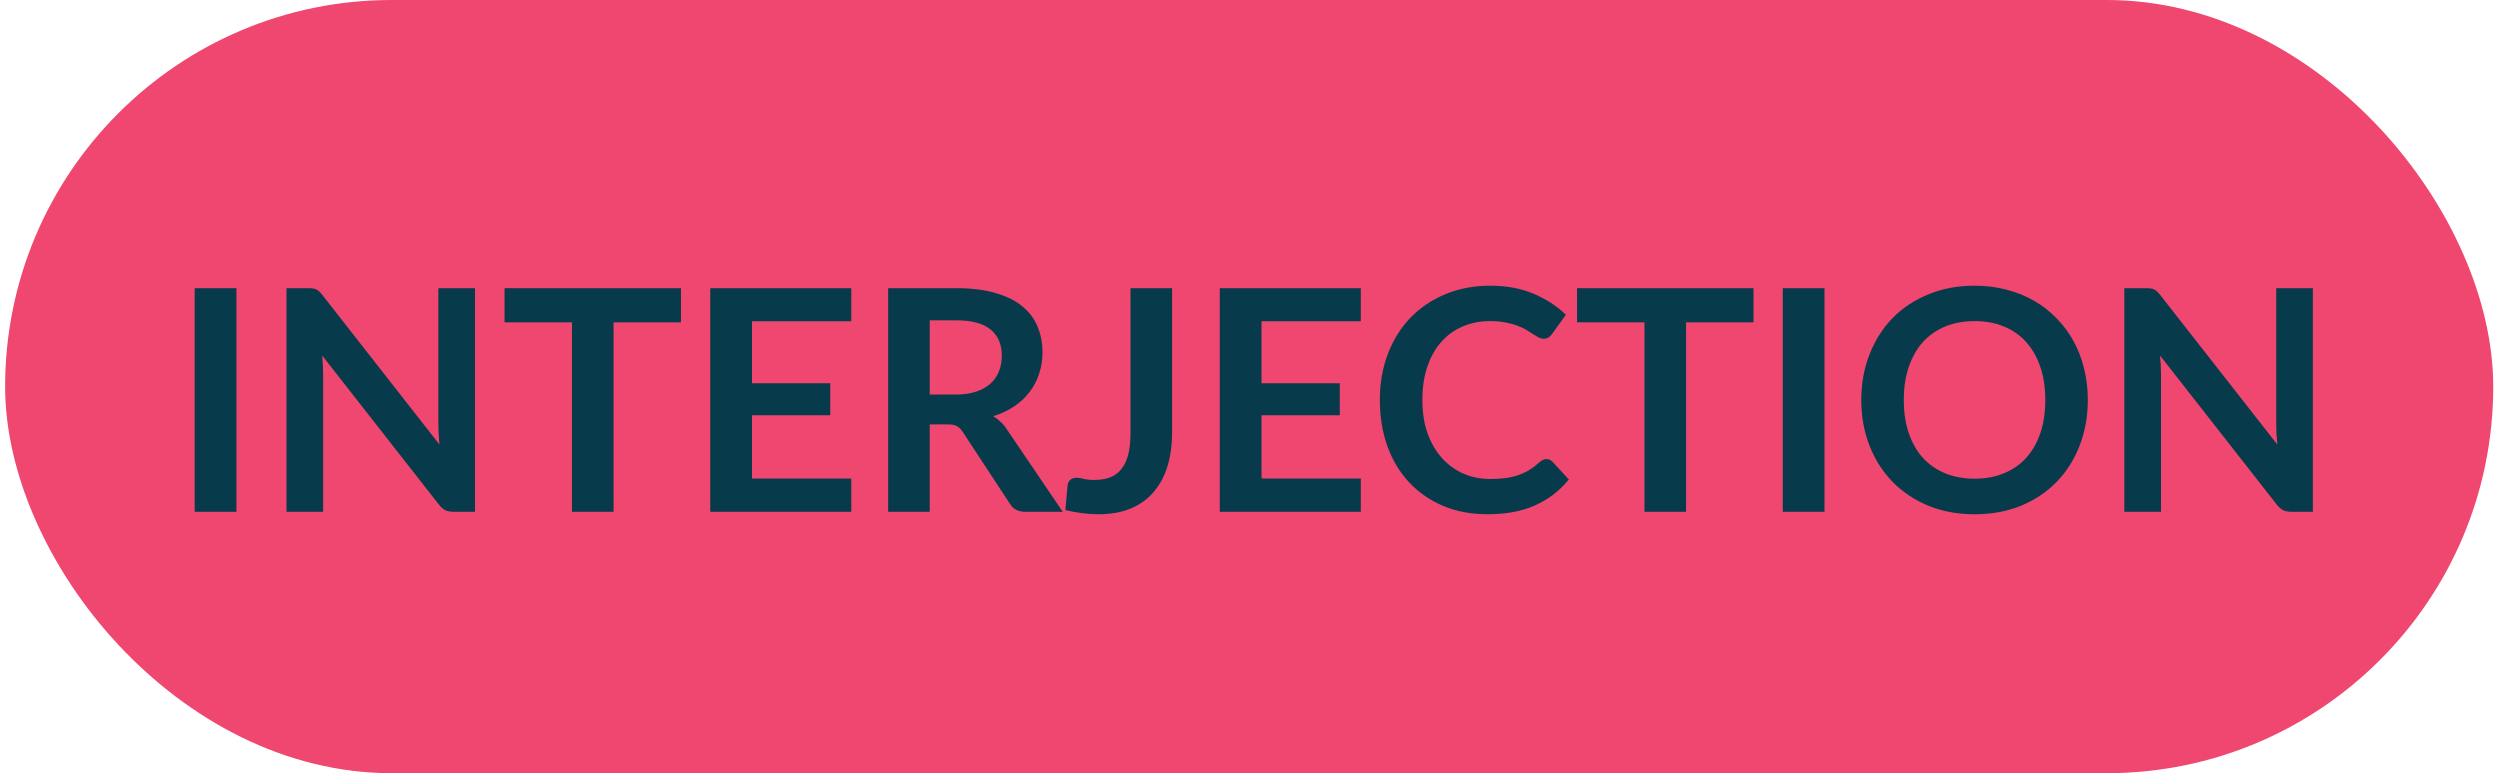 <svg width="194" height="60" viewBox="0 0 194 60" fill="none" xmlns="http://www.w3.org/2000/svg">
<g id="interjection">
<rect id="Rectangle 9" x="0.398" width="193.077" height="60" rx="30" fill="#EF476F"/>
<path id="INTERJECTION" d="M18.348 39.714H15.107V22.362H18.348V39.714ZM36.861 22.362V39.714H35.205C34.949 39.714 34.733 39.674 34.556 39.594C34.389 39.506 34.224 39.362 34.065 39.162L25.005 27.594C25.052 28.122 25.076 28.61 25.076 29.058V39.714H22.233V22.362H23.924C24.061 22.362 24.177 22.37 24.273 22.386C24.377 22.394 24.465 22.418 24.537 22.458C24.616 22.49 24.692 22.542 24.765 22.614C24.837 22.678 24.916 22.766 25.005 22.878L34.1 34.494C34.077 34.214 34.056 33.938 34.041 33.666C34.025 33.394 34.017 33.142 34.017 32.91V22.362H36.861ZM52.845 25.014H47.613V39.714H44.385V25.014H39.153V22.362H52.845V25.014ZM58.355 24.93V29.742H64.427V32.226H58.355V37.134H66.059V39.714H55.115V22.362H66.059V24.93H58.355ZM74.164 30.618C74.772 30.618 75.3 30.542 75.748 30.39C76.204 30.238 76.576 30.03 76.864 29.766C77.16 29.494 77.38 29.174 77.524 28.806C77.668 28.438 77.74 28.034 77.74 27.594C77.74 26.714 77.448 26.038 76.864 25.566C76.288 25.094 75.404 24.858 74.212 24.858H72.148V30.618H74.164ZM82.468 39.714H79.552C79 39.714 78.6 39.498 78.352 39.066L74.704 33.51C74.568 33.302 74.416 33.154 74.248 33.066C74.088 32.978 73.848 32.934 73.528 32.934H72.148V39.714H68.92V22.362H74.212C75.388 22.362 76.396 22.486 77.236 22.734C78.084 22.974 78.776 23.314 79.312 23.754C79.856 24.194 80.256 24.722 80.512 25.338C80.768 25.946 80.896 26.618 80.896 27.354C80.896 27.938 80.808 28.49 80.632 29.01C80.464 29.53 80.216 30.002 79.888 30.426C79.568 30.85 79.168 31.222 78.688 31.542C78.216 31.862 77.676 32.114 77.068 32.298C77.276 32.418 77.468 32.562 77.644 32.73C77.82 32.89 77.98 33.082 78.124 33.306L82.468 39.714ZM90.954 33.546C90.954 34.522 90.834 35.402 90.594 36.186C90.354 36.97 89.994 37.638 89.514 38.19C89.042 38.742 88.45 39.166 87.738 39.462C87.026 39.758 86.198 39.906 85.254 39.906C84.822 39.906 84.398 39.878 83.982 39.822C83.566 39.774 83.13 39.694 82.674 39.582C82.698 39.262 82.726 38.942 82.758 38.622C82.79 38.302 82.818 37.982 82.842 37.662C82.866 37.486 82.934 37.346 83.046 37.242C83.166 37.13 83.334 37.074 83.55 37.074C83.686 37.074 83.862 37.102 84.078 37.158C84.302 37.214 84.582 37.242 84.918 37.242C85.374 37.242 85.778 37.178 86.13 37.05C86.482 36.914 86.774 36.702 87.006 36.414C87.246 36.126 87.426 35.754 87.546 35.298C87.666 34.834 87.726 34.274 87.726 33.618V22.362H90.954V33.546ZM97.894 24.93V29.742H103.966V32.226H97.894V37.134H105.598V39.714H94.654V22.362H105.598V24.93H97.894ZM120 35.622C120.176 35.622 120.332 35.69 120.468 35.826L121.74 37.206C121.036 38.078 120.168 38.746 119.136 39.21C118.112 39.674 116.88 39.906 115.44 39.906C114.152 39.906 112.992 39.686 111.96 39.246C110.936 38.806 110.06 38.194 109.332 37.41C108.604 36.626 108.044 35.69 107.652 34.602C107.268 33.514 107.076 32.326 107.076 31.038C107.076 29.734 107.284 28.542 107.7 27.462C108.116 26.374 108.7 25.438 109.452 24.654C110.212 23.87 111.116 23.262 112.164 22.83C113.212 22.39 114.372 22.17 115.644 22.17C116.908 22.17 118.028 22.378 119.004 22.794C119.988 23.21 120.824 23.754 121.512 24.426L120.432 25.926C120.368 26.022 120.284 26.106 120.18 26.178C120.084 26.25 119.948 26.286 119.772 26.286C119.652 26.286 119.528 26.254 119.4 26.19C119.272 26.118 119.132 26.034 118.98 25.938C118.828 25.834 118.652 25.722 118.452 25.602C118.252 25.482 118.02 25.374 117.756 25.278C117.492 25.174 117.184 25.09 116.832 25.026C116.488 24.954 116.088 24.918 115.632 24.918C114.856 24.918 114.144 25.058 113.496 25.338C112.856 25.61 112.304 26.01 111.84 26.538C111.376 27.058 111.016 27.698 110.76 28.458C110.504 29.21 110.376 30.07 110.376 31.038C110.376 32.014 110.512 32.882 110.784 33.642C111.064 34.402 111.44 35.042 111.912 35.562C112.384 36.082 112.94 36.482 113.58 36.762C114.22 37.034 114.908 37.17 115.644 37.17C116.084 37.17 116.48 37.146 116.832 37.098C117.192 37.05 117.52 36.974 117.816 36.87C118.12 36.766 118.404 36.634 118.668 36.474C118.94 36.306 119.208 36.102 119.472 35.862C119.552 35.79 119.636 35.734 119.724 35.694C119.812 35.646 119.904 35.622 120 35.622ZM136.071 25.014H130.839V39.714H127.611V25.014H122.379V22.362H136.071V25.014ZM141.582 39.714H138.342V22.362H141.582V39.714ZM162.015 31.038C162.015 32.31 161.803 33.49 161.379 34.578C160.963 35.658 160.371 36.594 159.603 37.386C158.835 38.178 157.911 38.798 156.831 39.246C155.751 39.686 154.551 39.906 153.231 39.906C151.919 39.906 150.723 39.686 149.643 39.246C148.563 38.798 147.635 38.178 146.859 37.386C146.091 36.594 145.495 35.658 145.071 34.578C144.647 33.49 144.435 32.31 144.435 31.038C144.435 29.766 144.647 28.59 145.071 27.51C145.495 26.422 146.091 25.482 146.859 24.69C147.635 23.898 148.563 23.282 149.643 22.842C150.723 22.394 151.919 22.17 153.231 22.17C154.111 22.17 154.939 22.274 155.715 22.482C156.491 22.682 157.203 22.97 157.851 23.346C158.499 23.714 159.079 24.166 159.591 24.702C160.111 25.23 160.551 25.822 160.911 26.478C161.271 27.134 161.543 27.846 161.727 28.614C161.919 29.382 162.015 30.19 162.015 31.038ZM158.715 31.038C158.715 30.086 158.587 29.234 158.331 28.482C158.075 27.722 157.711 27.078 157.239 26.55C156.767 26.022 156.191 25.618 155.511 25.338C154.839 25.058 154.079 24.918 153.231 24.918C152.383 24.918 151.619 25.058 150.939 25.338C150.267 25.618 149.691 26.022 149.211 26.55C148.739 27.078 148.375 27.722 148.119 28.482C147.863 29.234 147.735 30.086 147.735 31.038C147.735 31.99 147.863 32.846 148.119 33.606C148.375 34.358 148.739 34.998 149.211 35.526C149.691 36.046 150.267 36.446 150.939 36.726C151.619 37.006 152.383 37.146 153.231 37.146C154.079 37.146 154.839 37.006 155.511 36.726C156.191 36.446 156.767 36.046 157.239 35.526C157.711 34.998 158.075 34.358 158.331 33.606C158.587 32.846 158.715 31.99 158.715 31.038ZM179.478 22.362V39.714H177.822C177.566 39.714 177.35 39.674 177.174 39.594C177.006 39.506 176.842 39.362 176.682 39.162L167.622 27.594C167.67 28.122 167.694 28.61 167.694 29.058V39.714H164.85V22.362H166.542C166.678 22.362 166.794 22.37 166.89 22.386C166.994 22.394 167.082 22.418 167.154 22.458C167.234 22.49 167.31 22.542 167.382 22.614C167.454 22.678 167.534 22.766 167.622 22.878L176.718 34.494C176.694 34.214 176.674 33.938 176.658 33.666C176.642 33.394 176.634 33.142 176.634 32.91V22.362H179.478Z" fill="#073B4C"/>
</g>
</svg>
